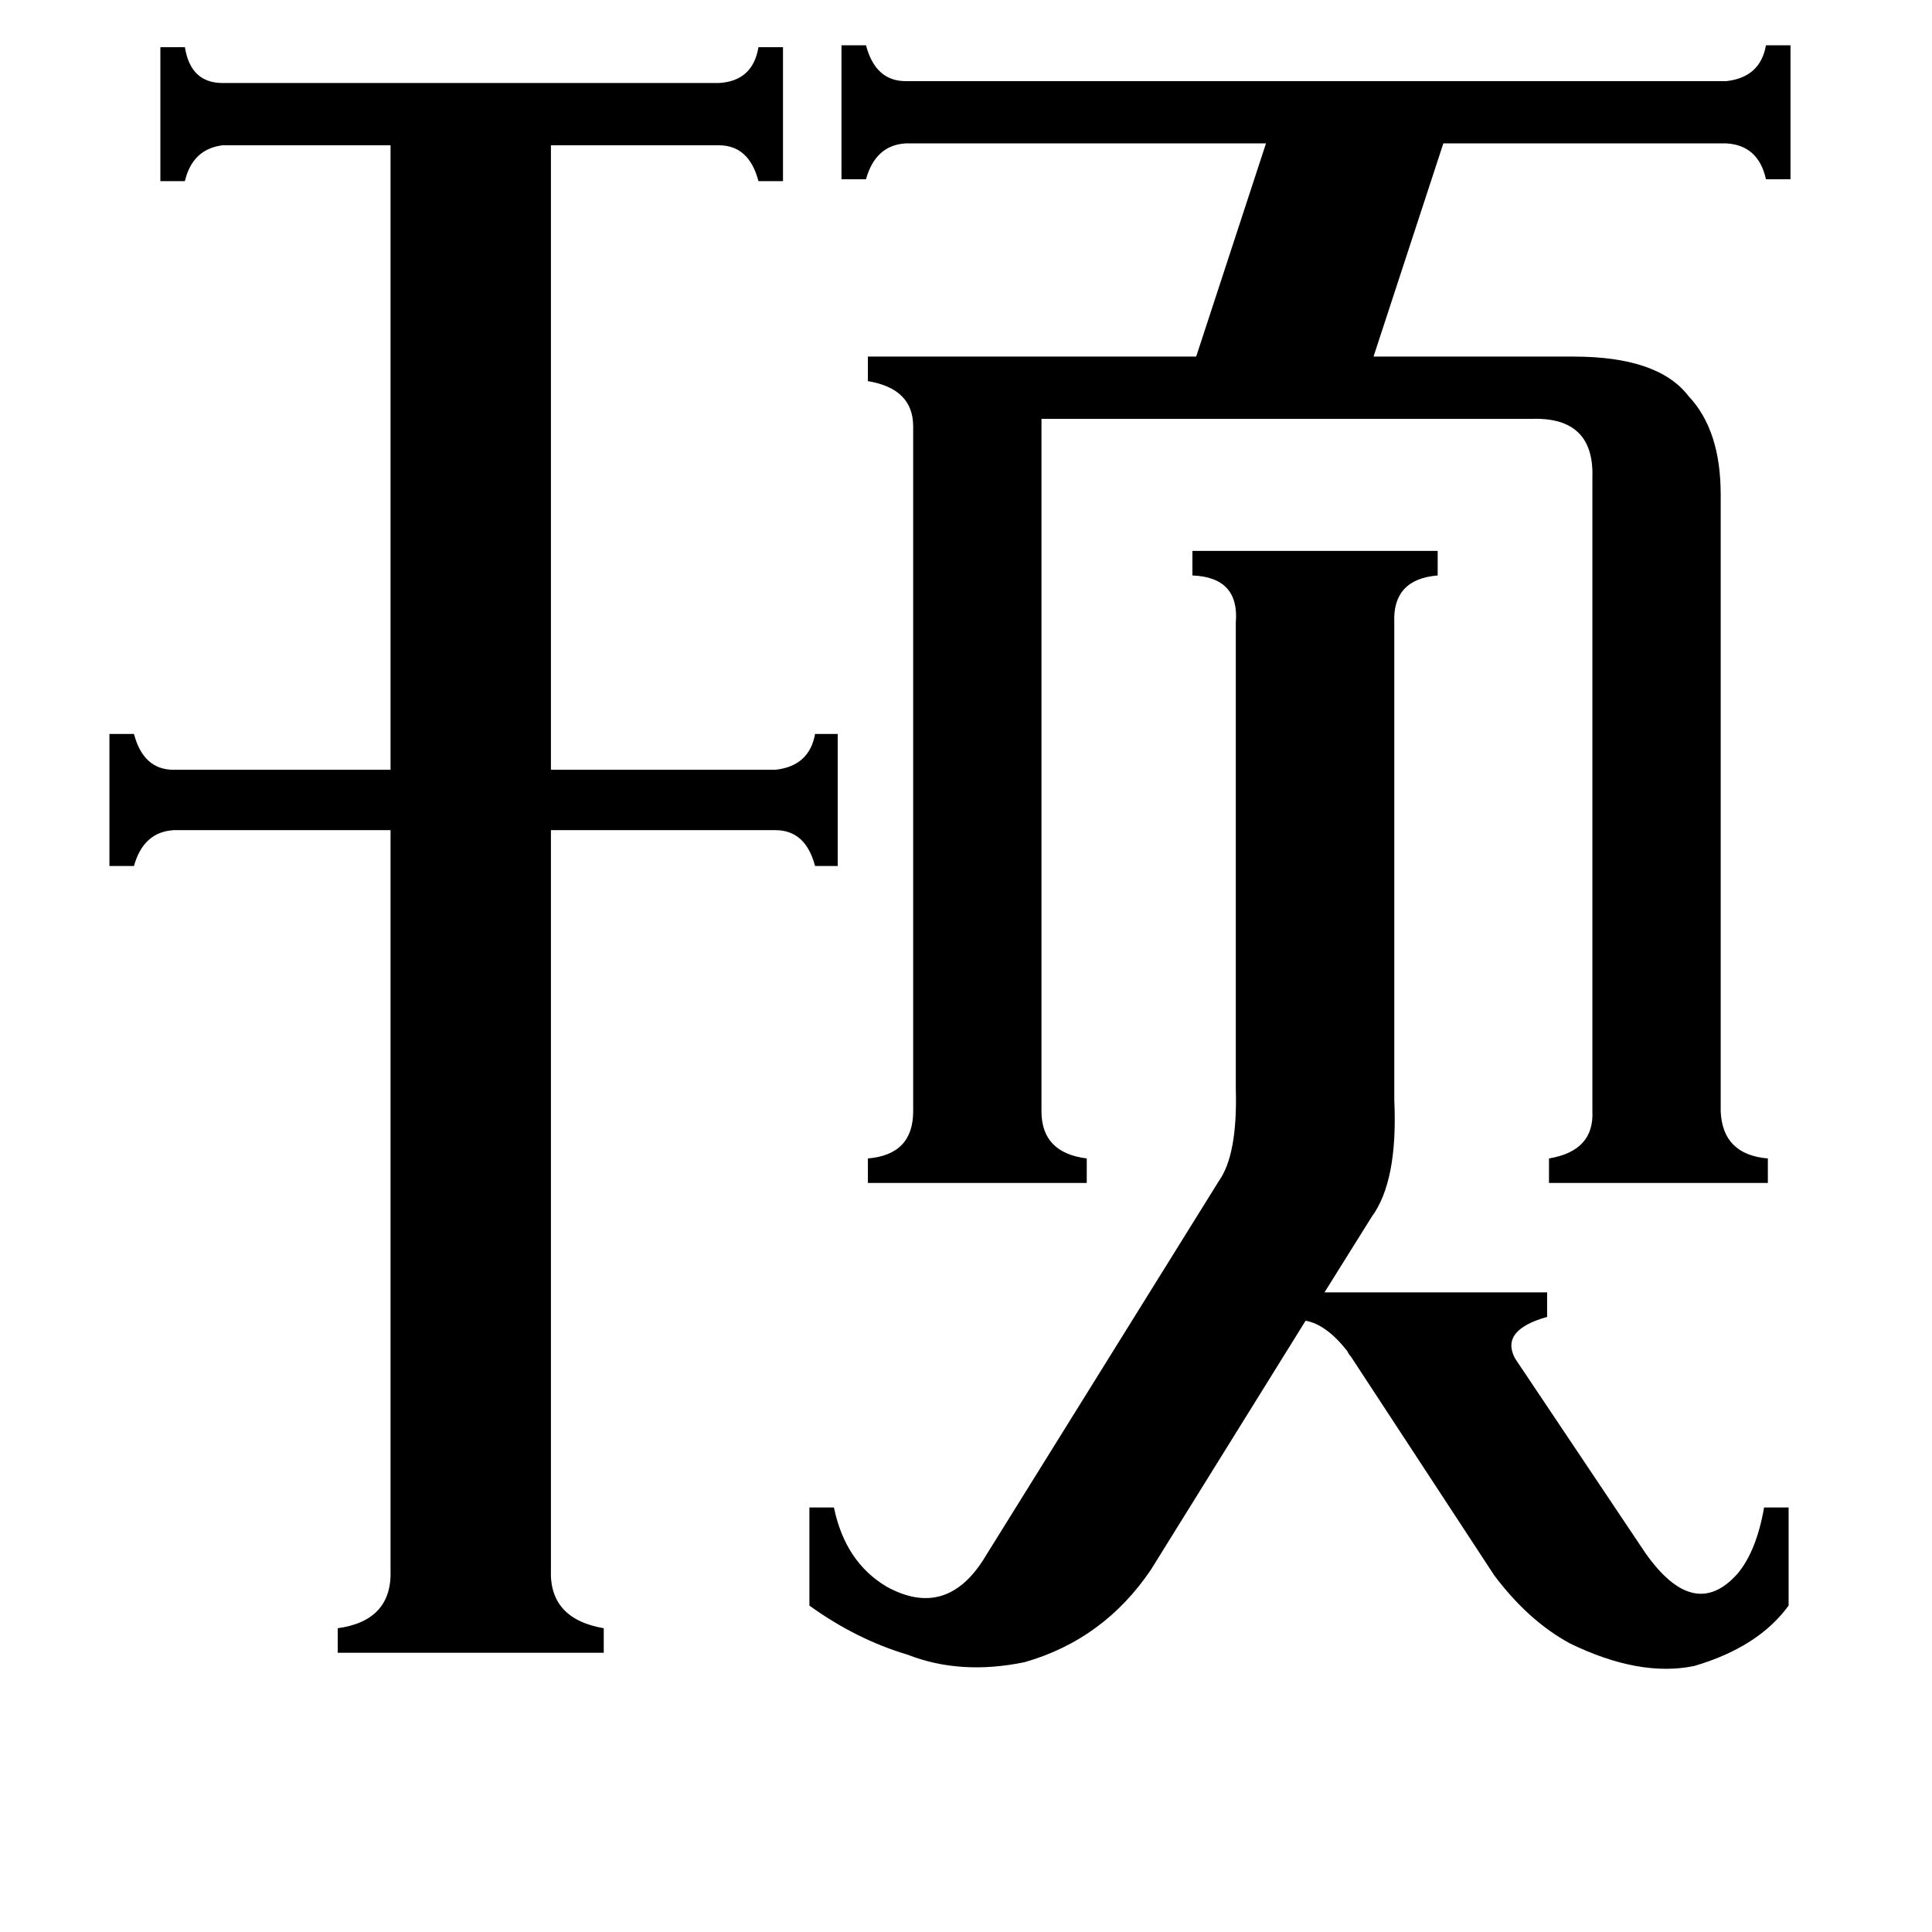 <svg xmlns="http://www.w3.org/2000/svg" viewBox="0 -800 1024 1024">
	<path fill="#000000" d="M646 -174Q656 -188 655 -223V-470Q657 -494 632 -495V-508H762V-495Q738 -493 739 -470V-217Q741 -174 727 -155L702 -115H820V-102Q795 -95 803 -80L872 23Q898 60 921 34Q931 22 935 -1H948V51Q932 73 898 83Q869 89 832 71Q810 59 792 35L716 -81Q715 -82 714 -84Q703 -98 692 -100L610 32Q585 69 543 81Q509 88 481 77Q454 69 429 51V-1H442Q448 28 470 41Q501 58 521 27ZM292 32Q291 58 320 63V76H179V63Q208 59 207 32V-360H92Q76 -359 71 -341H58V-411H71Q76 -392 92 -392H207V-723H118Q102 -721 98 -704H85V-775H98Q101 -756 118 -756H381Q399 -757 402 -775H415V-704H402Q397 -723 381 -723H292V-392H411Q429 -394 432 -411H444V-341H432Q427 -360 411 -360H292ZM834 -611Q879 -611 895 -590Q912 -572 912 -538V-211Q913 -188 937 -186V-173H821V-186Q845 -190 844 -211V-547Q845 -579 812 -578H552V-211Q552 -189 576 -186V-173H460V-186Q484 -188 484 -211V-574Q484 -594 460 -598V-611H634L671 -724H480Q464 -723 459 -705H446V-776H459Q464 -757 480 -757H915Q933 -759 936 -776H949V-705H936Q932 -723 915 -724H765L728 -611Z"/>
</svg>